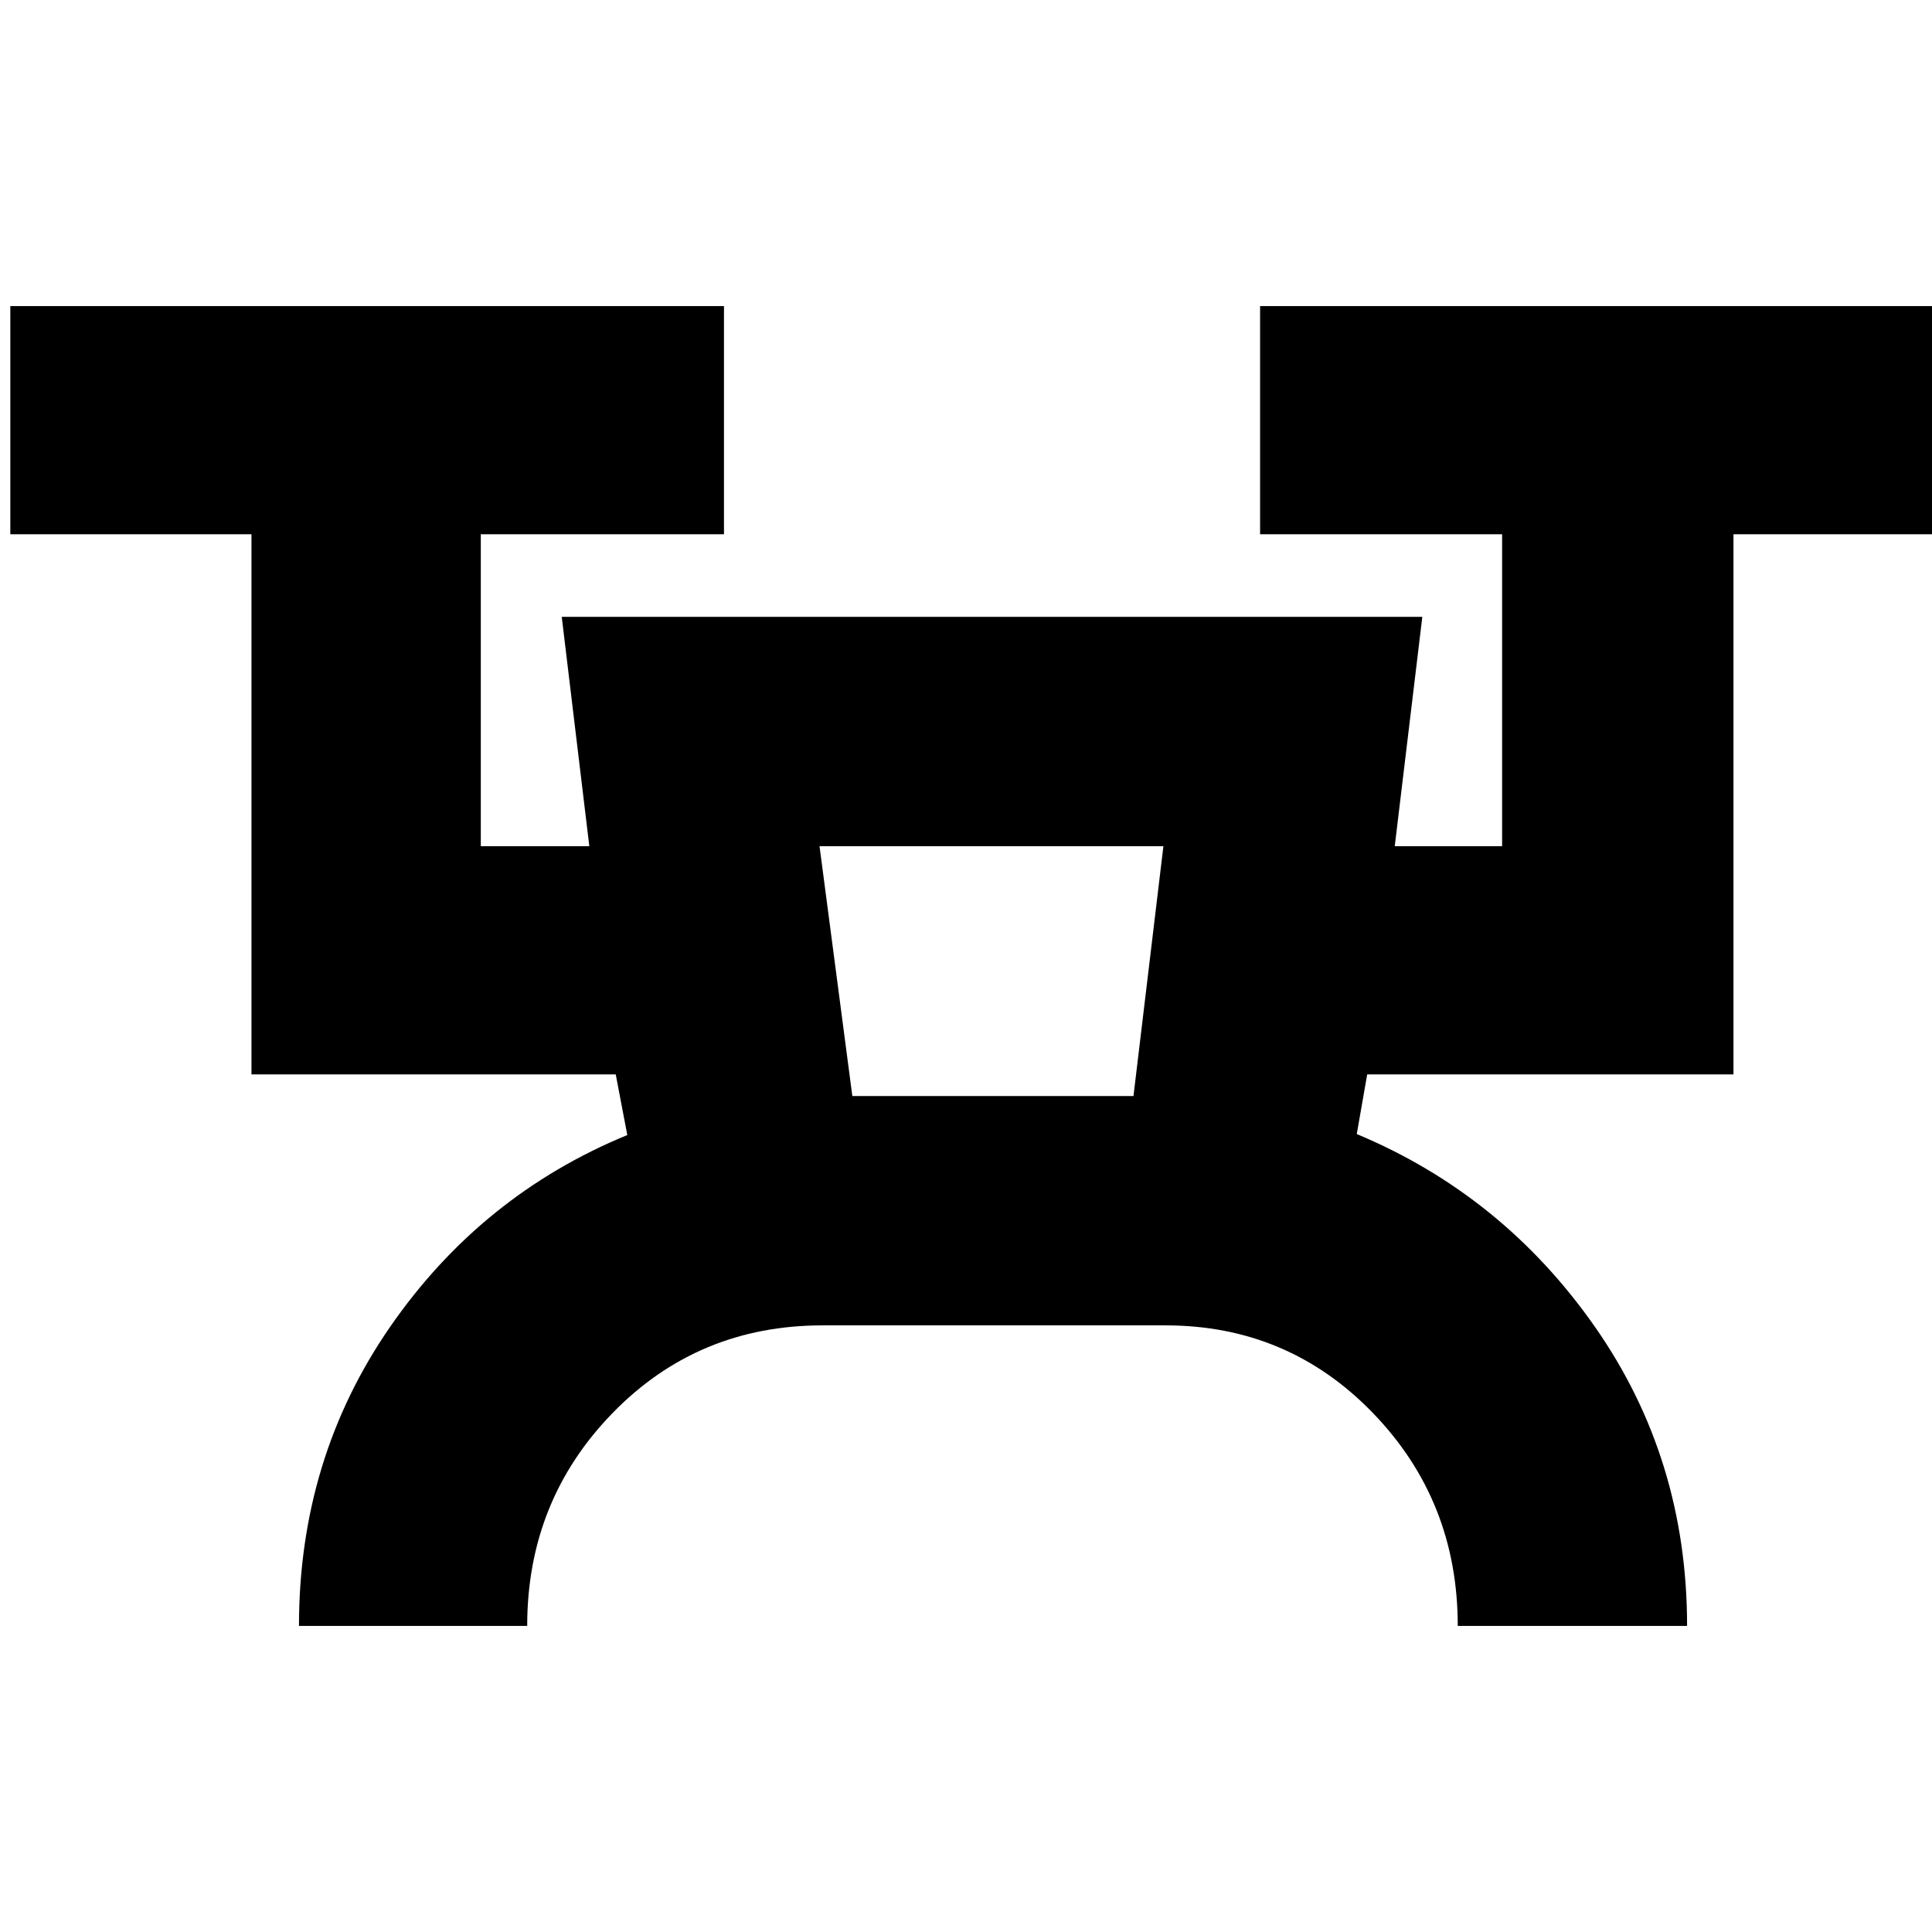 <svg xmlns="http://www.w3.org/2000/svg" height="20" viewBox="0 -960 960 960" width="20"><path d="M148.56-152.09q0-83.13 45.29-148.61 45.28-65.47 117.85-95.3l-5.74-30.13H124.95v-268.39H5.13v-113.39h354.61v113.39H238.91v155h53.92l-13.7-113.96h427.61l-13.7 113.96h53.35v-155H626.13v-113.39h355.04v113.39H861.35v268.39h-182l-5.18 29.63q72.57 30.33 118.35 95.8 45.78 65.48 45.78 148.61H724.35q0-62.17-42.12-105.76-42.11-43.58-103.1-43.58H408.74q-61.97 0-104.37 43.58-42.41 43.59-42.41 105.76h-113.4Zm274.96-263.3h139.7l14.87-124.13H407.22l16.3 124.13Zm0 0h139.7-139.7Z"/></svg>